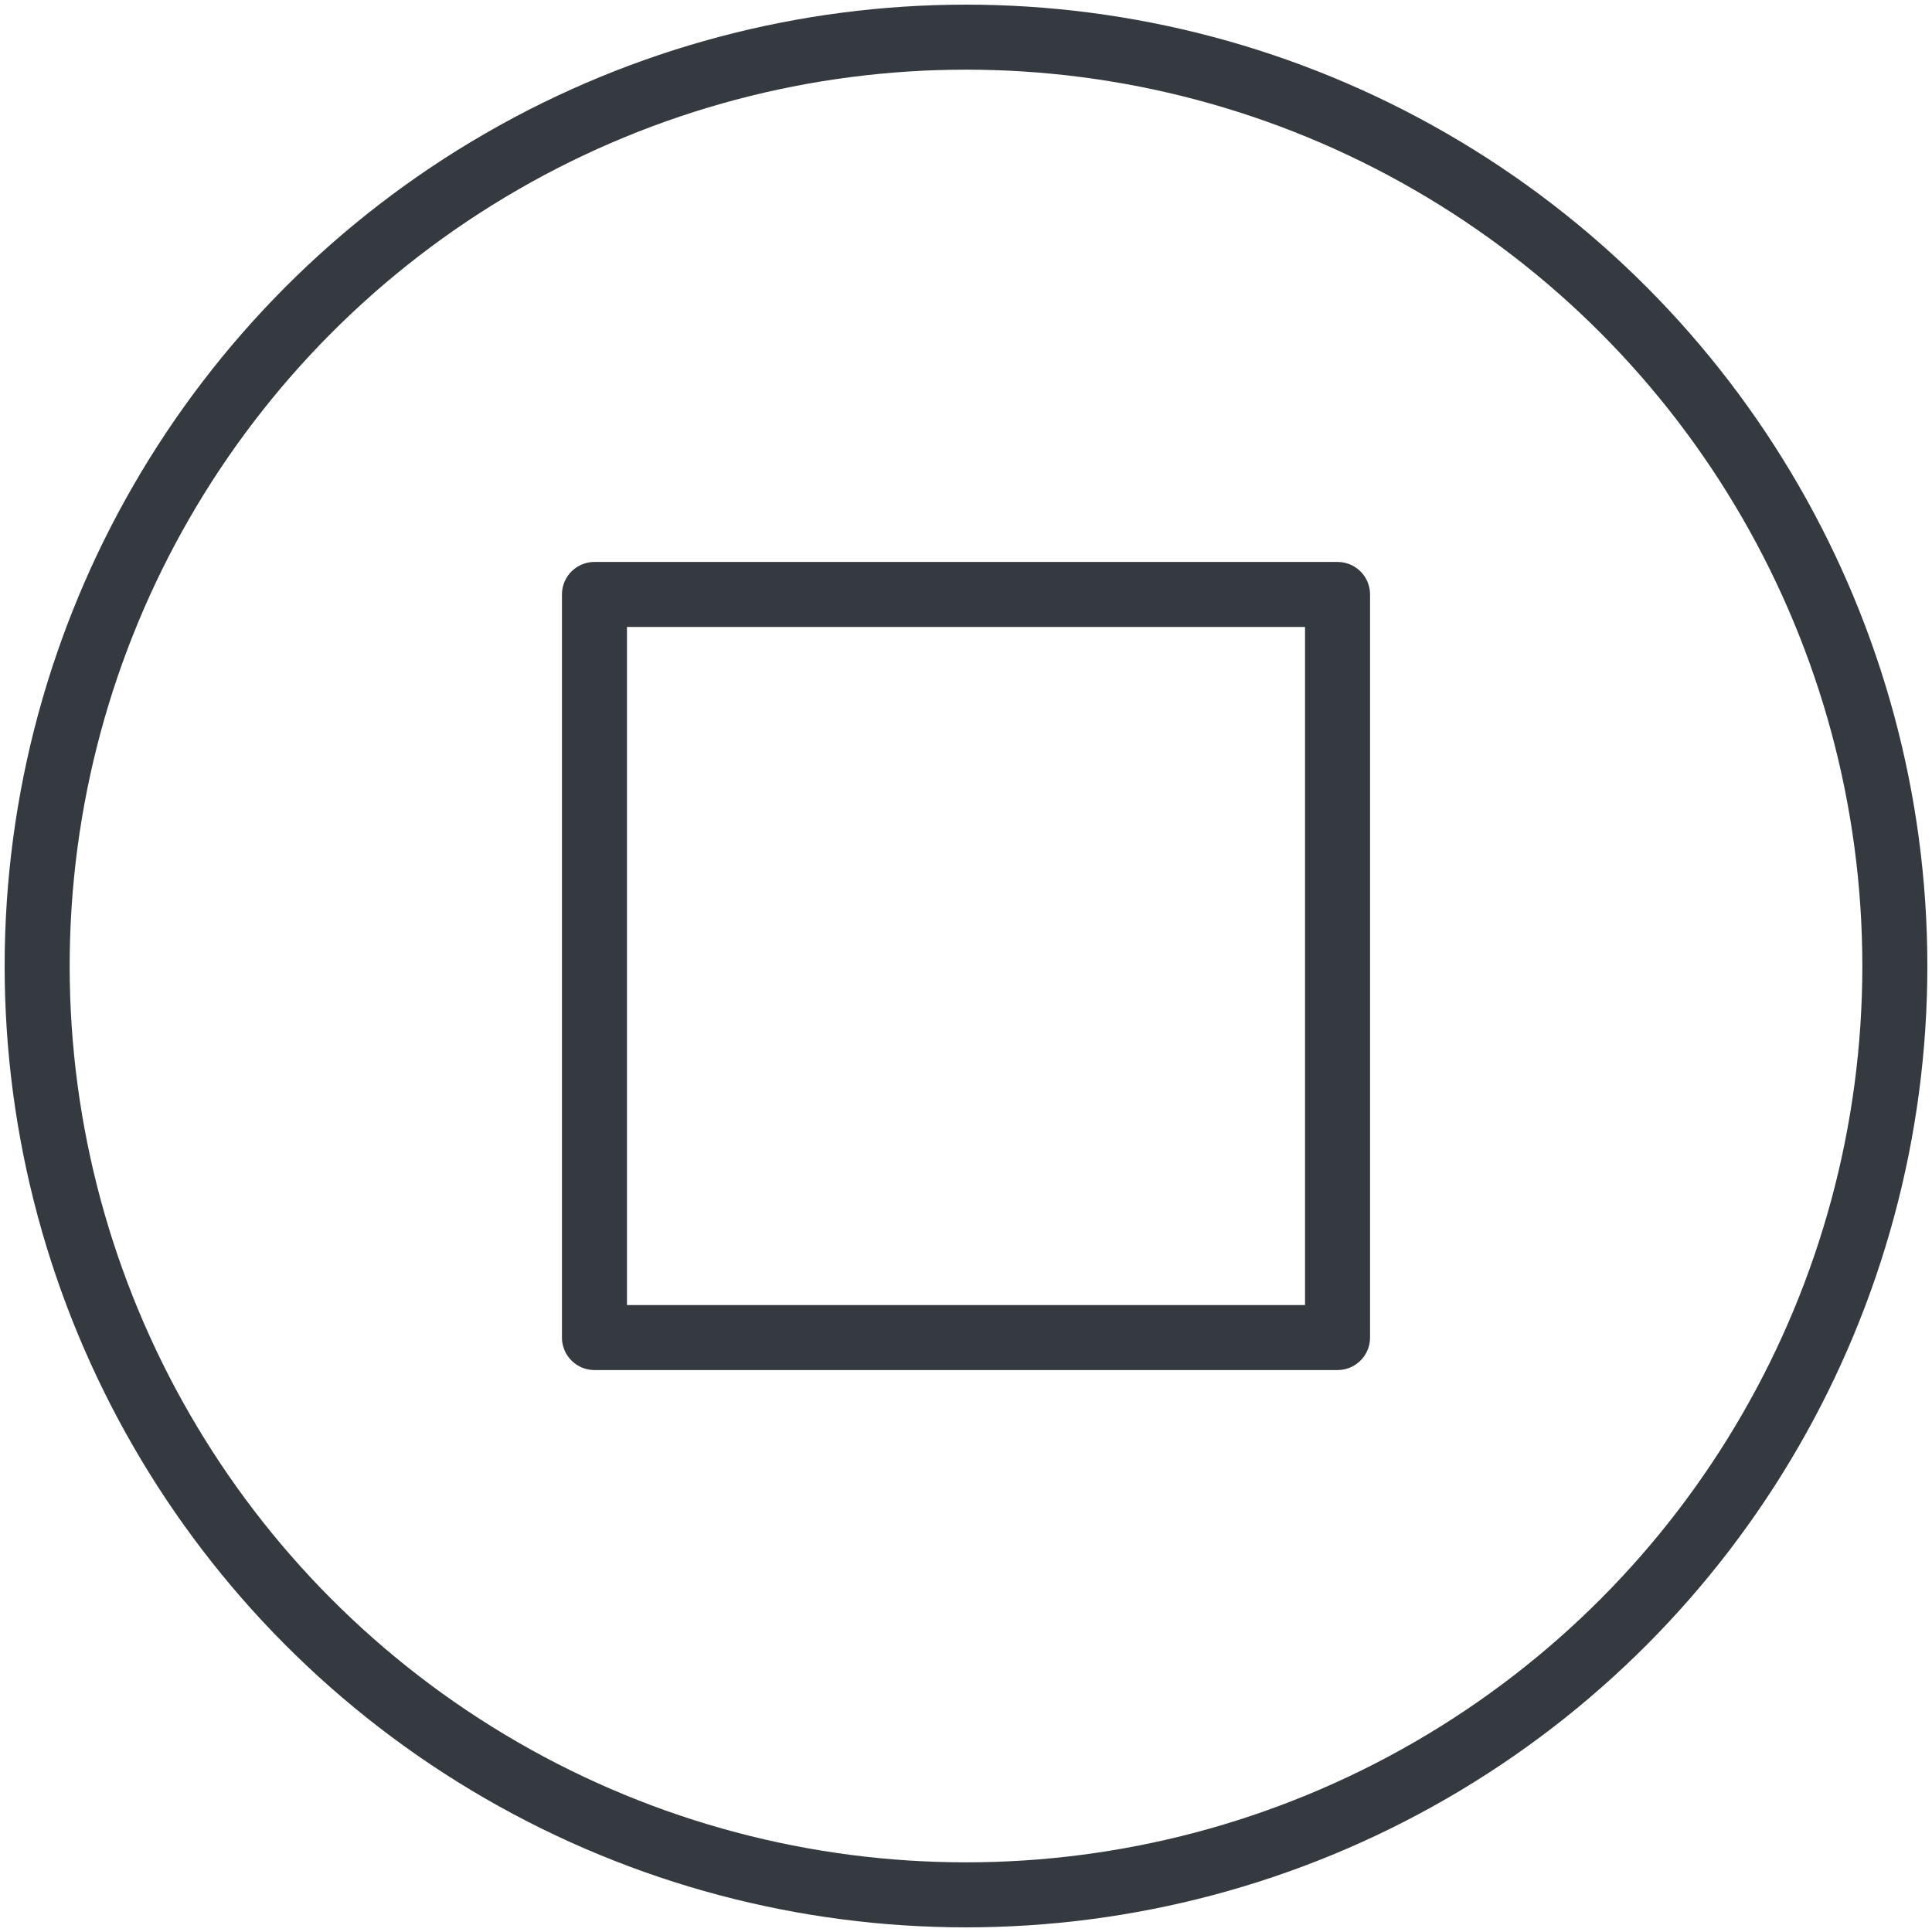 <?xml version="1.0" encoding="UTF-8"?>
<svg width="104px" height="104px" viewBox="0 0 104 104" version="1.1" xmlns="http://www.w3.org/2000/svg" xmlns:xlink="http://www.w3.org/1999/xlink">
    <!-- Generator: Sketch 47 (45396) - http://www.bohemiancoding.com/sketch -->
    <title>multimedia-45</title>
    <desc>Created with Sketch.</desc>
    <defs></defs>
    <g id="ALL" stroke="none" stroke-width="1" fill="none" fill-rule="evenodd" stroke-linecap="round" fill-opacity="0" stroke-linejoin="round">
        <g id="Primary" transform="translate(-2804, -3515)" stroke="#343A40" stroke-width="3.5" fill="#DBECFF">
            <g id="multimedia-45" transform="translate(2806, 3517)">
                <circle id="Layer-1" cx="50" cy="50" r="50"></circle>
                <rect id="Layer-2" x="30" y="30" width="40" height="40"></rect>
            </g>
        </g>
    </g>
</svg>